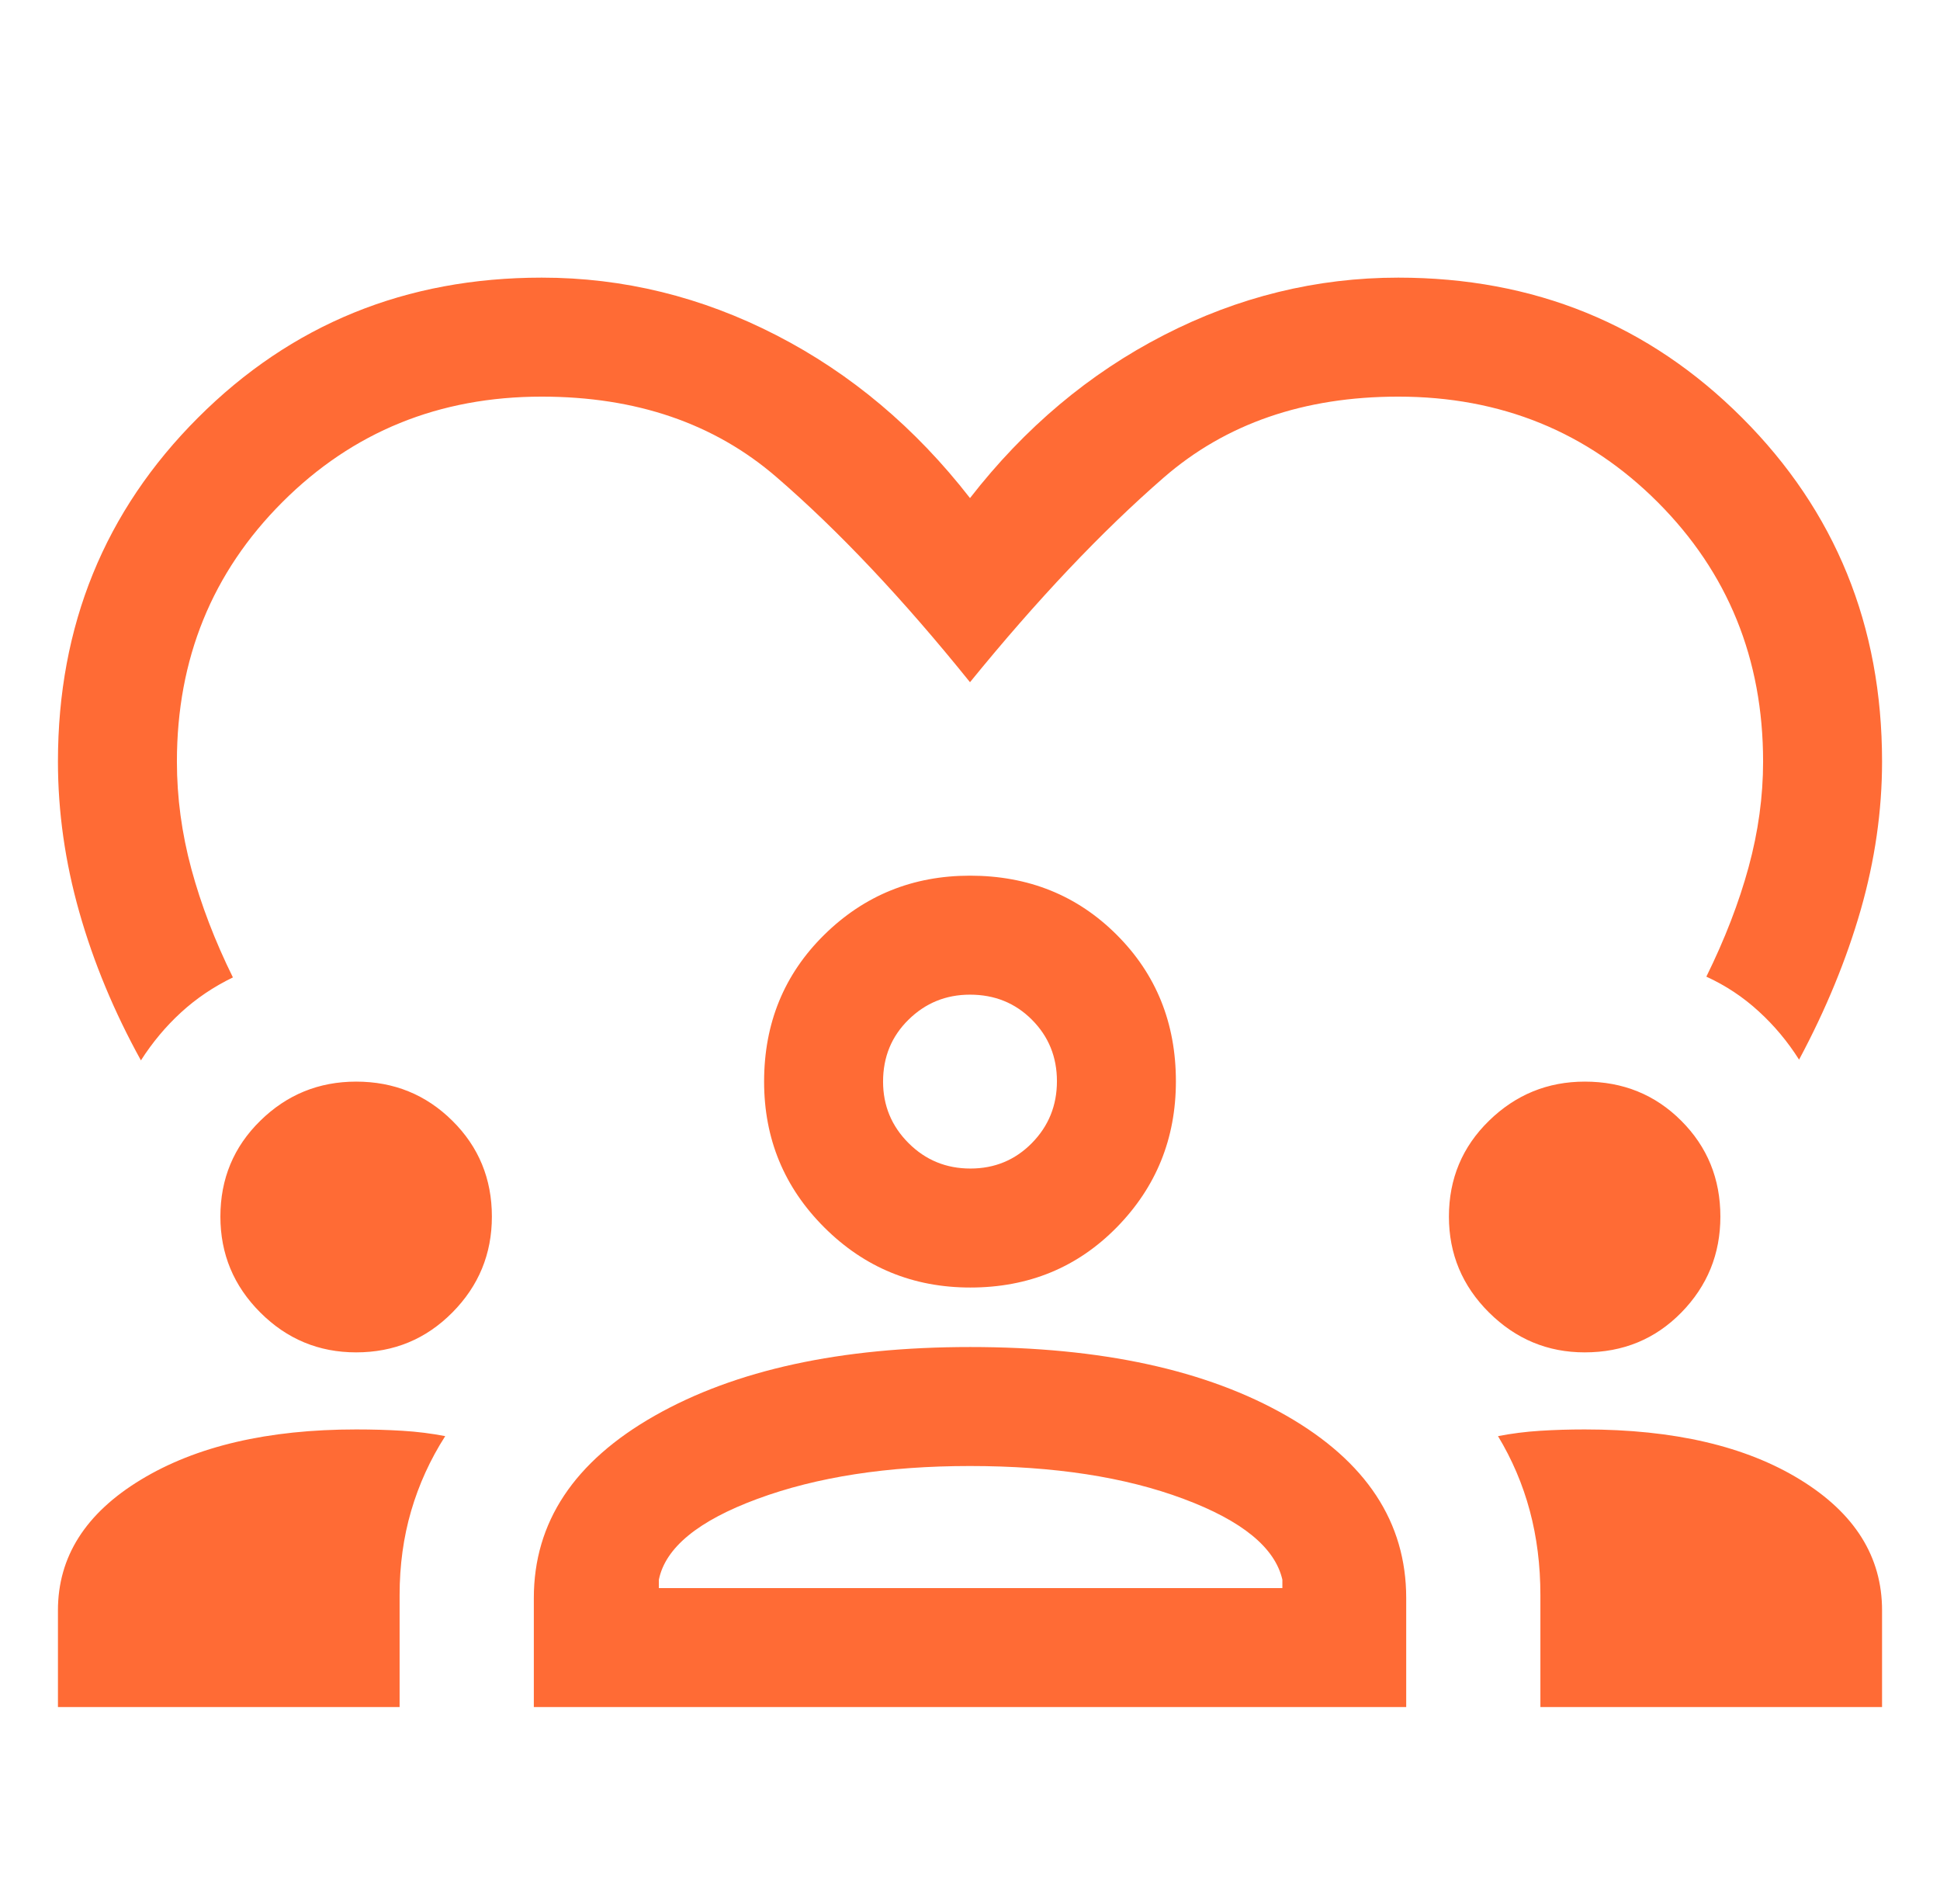 <svg width="53" height="52" viewBox="0 0 53 52" fill="none" xmlns="http://www.w3.org/2000/svg">
<mask id="mask0_20_4172" style="mask-type:alpha" maskUnits="userSpaceOnUse" x="0" y="0" width="53" height="52">
<rect x="0.5" width="52" height="52" fill="#D9D9D9"/>
</mask>
<g mask="url(#mask0_20_4172)">
<path d="M3.85 28.962C3.117 27.634 2.556 26.285 2.167 24.914C1.778 23.544 1.583 22.172 1.583 20.8C1.583 17.089 2.859 13.958 5.409 11.409C7.959 8.858 11.089 7.583 14.8 7.583C17.034 7.583 19.169 8.107 21.206 9.154C23.244 10.201 25.008 11.685 26.5 13.604C27.992 11.685 29.756 10.201 31.794 9.154C33.831 8.107 35.967 7.583 38.2 7.583C41.911 7.583 45.042 8.858 47.592 11.409C50.142 13.958 51.417 17.089 51.417 20.8C51.417 22.144 51.222 23.495 50.834 24.852C50.444 26.209 49.883 27.572 49.15 28.942C48.839 28.45 48.471 28.009 48.045 27.621C47.621 27.232 47.145 26.917 46.617 26.675C47.122 25.65 47.507 24.654 47.771 23.685C48.035 22.717 48.167 21.755 48.167 20.8C48.167 17.997 47.206 15.635 45.286 13.714C43.365 11.794 41.003 10.833 38.2 10.833C35.623 10.833 33.486 11.571 31.79 13.046C30.094 14.521 28.331 16.383 26.5 18.633C24.67 16.361 22.907 14.493 21.211 13.029C19.515 11.565 17.378 10.833 14.8 10.833C11.997 10.833 9.635 11.794 7.715 13.714C5.794 15.635 4.833 17.997 4.833 20.8C4.833 21.783 4.965 22.762 5.229 23.737C5.493 24.712 5.871 25.699 6.363 26.696C5.835 26.951 5.363 27.27 4.946 27.652C4.529 28.034 4.164 28.471 3.85 28.962ZM1.583 46.625V43.983C1.583 42.519 2.339 41.33 3.849 40.415C5.36 39.499 7.32 39.042 9.73 39.042C10.171 39.042 10.595 39.054 11 39.079C11.406 39.104 11.793 39.153 12.163 39.225C11.754 39.864 11.444 40.544 11.233 41.265C11.022 41.986 10.917 42.754 10.917 43.569V46.625H1.583ZM14.584 46.625V43.646C14.584 41.576 15.685 39.917 17.887 38.667C20.09 37.417 22.962 36.791 26.506 36.791C30.083 36.791 32.962 37.417 35.144 38.667C37.326 39.917 38.417 41.576 38.417 43.646V46.625H14.584ZM42.083 46.625V43.569C42.083 42.754 41.987 41.986 41.794 41.265C41.601 40.544 41.311 39.864 40.925 39.225C41.295 39.153 41.678 39.104 42.075 39.079C42.472 39.054 42.878 39.042 43.292 39.042C45.729 39.042 47.693 39.499 49.182 40.415C50.672 41.33 51.417 42.519 51.417 43.983V46.625H42.083ZM26.497 40.041C24.246 40.041 22.312 40.34 20.694 40.938C19.076 41.535 18.178 42.271 18 43.146V43.375H35.034V43.146C34.834 42.271 33.934 41.535 32.333 40.938C30.734 40.34 28.788 40.041 26.497 40.041ZM9.73 36.937C8.71 36.937 7.837 36.574 7.111 35.848C6.384 35.122 6.021 34.249 6.021 33.229C6.021 32.196 6.384 31.323 7.111 30.611C7.837 29.898 8.71 29.542 9.73 29.542C10.763 29.542 11.639 29.898 12.358 30.611C13.078 31.323 13.438 32.196 13.438 33.229C13.438 34.249 13.078 35.122 12.358 35.848C11.639 36.574 10.763 36.937 9.73 36.937ZM43.292 36.937C42.281 36.937 41.41 36.574 40.679 35.848C39.949 35.122 39.584 34.249 39.584 33.229C39.584 32.196 39.949 31.323 40.679 30.611C41.41 29.898 42.282 29.542 43.296 29.542C44.34 29.542 45.219 29.898 45.931 30.611C46.644 31.323 47 32.196 47 33.229C47 34.249 46.645 35.122 45.934 35.848C45.223 36.574 44.343 36.937 43.292 36.937ZM26.508 35.166C24.947 35.166 23.618 34.62 22.521 33.526C21.424 32.432 20.875 31.104 20.875 29.542C20.875 27.948 21.422 26.612 22.516 25.534C23.61 24.456 24.938 23.917 26.5 23.917C28.094 23.917 29.43 24.455 30.508 25.532C31.586 26.608 32.125 27.942 32.125 29.534C32.125 31.095 31.587 32.423 30.51 33.521C29.433 34.618 28.099 35.166 26.508 35.166ZM26.5 27.167C25.845 27.167 25.285 27.394 24.821 27.85C24.357 28.305 24.125 28.869 24.125 29.542C24.125 30.197 24.357 30.757 24.821 31.221C25.285 31.685 25.848 31.916 26.511 31.916C27.173 31.916 27.733 31.685 28.19 31.221C28.647 30.757 28.875 30.194 28.875 29.531C28.875 28.869 28.648 28.309 28.192 27.852C27.737 27.395 27.173 27.167 26.5 27.167Z" fill="#FF6B35"/>
</g>
</svg>
